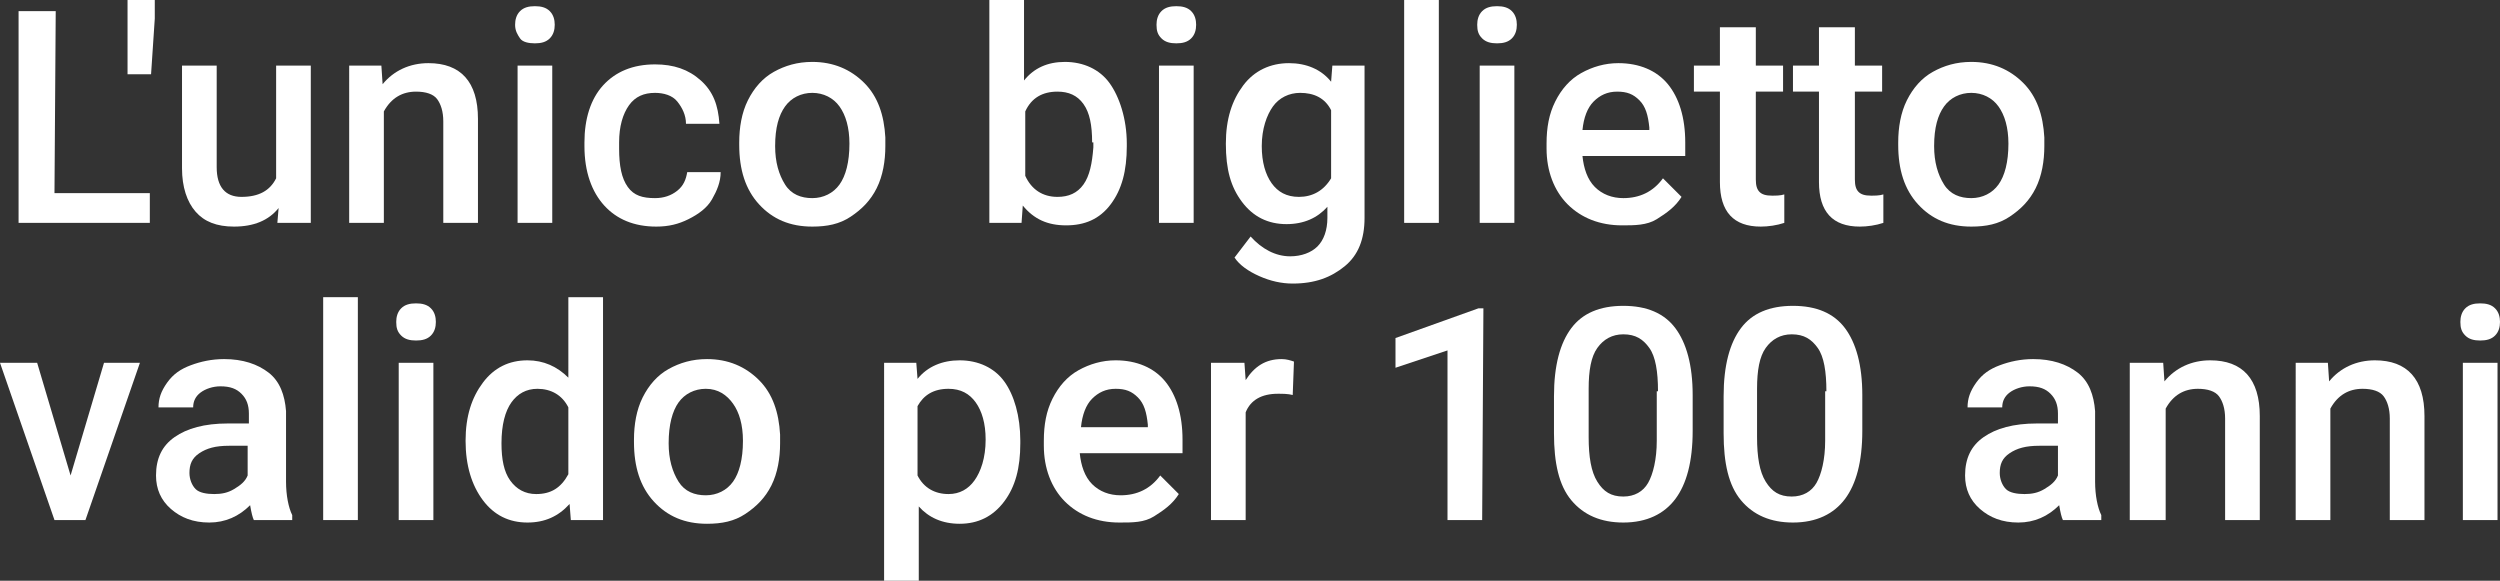 <?xml version="1.0" encoding="utf-8"?>
<!-- Generator: Adobe Illustrator 24.3.0, SVG Export Plug-In . SVG Version: 6.00 Build 0)  -->
<svg version="1.1" id="Laag_1" xmlns="http://www.w3.org/2000/svg" xmlns:xlink="http://www.w3.org/1999/xlink" x="0px" y="0px"
	 width="201.9px" height="46.9px" viewBox="0 0 201.9 46.9" style="enable-background:new 0 0 201.9 46.9;" xml:space="preserve">
<rect x="0" y="0" width="201.9" height="46.9" fill="#333333" stroke="none"/>
<style type="text/css">
	.st0{fill:#FFFFFF;}
</style>
<g>
	<path class="st0" d="M4.4,15.6h7.7V18H1.5V0.9h3L4.4,15.6L4.4,15.6z"/>
	<path class="st0" d="M12.5,1.5L12.2,6h-1.9V0h2.2V1.5z"/>
	<path class="st0" d="M22.5,16.8c-0.8,1-2,1.5-3.6,1.5c-1.4,0-2.4-0.4-3.1-1.2s-1.1-2-1.1-3.5V5.3h2.8v8.2c0,1.6,0.7,2.4,2,2.4
		c1.4,0,2.3-0.5,2.8-1.5V5.3h2.8V18h-2.7L22.5,16.8z"/>
	<path class="st0" d="M30.8,5.3l0.1,1.5c0.9-1.1,2.2-1.7,3.7-1.7c2.6,0,4,1.5,4,4.5V18h-2.8V9.8c0-0.8-0.2-1.4-0.5-1.8
		s-0.9-0.6-1.7-0.6c-1.1,0-2,0.5-2.6,1.6v9h-2.8V5.3H30.8z"/>
	<path class="st0" d="M41.6,2c0-0.4,0.1-0.8,0.4-1.1s0.7-0.4,1.2-0.4s0.9,0.1,1.2,0.4s0.4,0.7,0.4,1.1s-0.1,0.8-0.4,1.1
		s-0.7,0.4-1.2,0.4s-1-0.1-1.2-0.4S41.6,2.5,41.6,2z M44.6,18h-2.8V5.3h2.8V18z"/>
	<path class="st0" d="M52.9,16c0.7,0,1.3-0.2,1.8-0.6s0.7-0.9,0.8-1.5h2.7c0,0.8-0.3,1.5-0.7,2.2c-0.4,0.7-1.1,1.2-1.9,1.6
		S54,18.3,53,18.3c-1.8,0-3.2-0.6-4.2-1.7s-1.6-2.7-1.6-4.8v-0.3c0-1.9,0.5-3.5,1.5-4.6s2.4-1.7,4.2-1.7c1.5,0,2.7,0.4,3.7,1.3
		s1.4,2,1.5,3.5h-2.7c0-0.7-0.3-1.3-0.7-1.8s-1.1-0.7-1.8-0.7c-0.9,0-1.6,0.3-2.1,1s-0.8,1.7-0.8,3V12c0,1.4,0.2,2.4,0.7,3.1
		S51.9,16,52.9,16z"/>
	<path class="st0" d="M59.7,11.5c0-1.2,0.2-2.4,0.7-3.4s1.2-1.8,2.1-2.3S64.4,5,65.6,5c1.7,0,3.1,0.6,4.2,1.7s1.6,2.6,1.7,4.4v0.7
		c0,1.2-0.2,2.4-0.7,3.4s-1.2,1.7-2.1,2.3s-1.9,0.8-3.1,0.8c-1.8,0-3.2-0.6-4.3-1.8s-1.6-2.8-1.6-4.8V11.5z M62.6,11.8
		c0,1.3,0.3,2.3,0.8,3.1s1.3,1.1,2.2,1.1s1.7-0.4,2.2-1.1s0.8-1.8,0.8-3.3c0-1.3-0.3-2.3-0.8-3s-1.3-1.1-2.2-1.1
		c-0.9,0-1.7,0.4-2.2,1.1S62.6,10.3,62.6,11.8z"/>
	<path class="st0" d="M91,11.8c0,2-0.4,3.5-1.3,4.7c-0.9,1.2-2.1,1.7-3.6,1.7s-2.6-0.5-3.5-1.6L82.5,18h-2.6V0h2.8v6.5
		C83.5,5.5,84.6,5,86,5c1.5,0,2.8,0.6,3.6,1.7S91,9.6,91,11.6V11.8z M88.2,11.5c0-1.4-0.2-2.4-0.7-3.1s-1.2-1-2.1-1
		c-1.2,0-2.1,0.5-2.6,1.6v5.2c0.5,1.1,1.4,1.7,2.6,1.7c0.9,0,1.6-0.3,2.1-1s0.7-1.7,0.8-3v-0.4H88.2z"/>
	<path class="st0" d="M93.4,2c0-0.4,0.1-0.8,0.4-1.1s0.7-0.4,1.2-0.4s0.9,0.1,1.2,0.4s0.4,0.7,0.4,1.1s-0.1,0.8-0.4,1.1
		S95.5,3.5,95,3.5s-0.9-0.1-1.2-0.4S93.4,2.5,93.4,2z M96.4,18h-2.8V5.3h2.8V18z"/>
	<path class="st0" d="M99,11.6c0-2,0.5-3.5,1.4-4.7s2.2-1.8,3.7-1.8c1.4,0,2.6,0.5,3.4,1.5l0.1-1.3h2.6v12.3c0,1.7-0.5,3-1.6,3.9
		s-2.4,1.4-4.2,1.4c-0.9,0-1.8-0.2-2.7-0.6s-1.6-0.9-2-1.5l1.3-1.7c0.9,1,2,1.6,3.2,1.6c0.9,0,1.7-0.3,2.2-0.8s0.8-1.3,0.8-2.3v-0.9
		c-0.8,0.9-1.9,1.4-3.3,1.4c-1.5,0-2.7-0.6-3.6-1.8S99,13.7,99,11.6z M101.9,11.8c0,1.3,0.3,2.3,0.8,3s1.2,1.1,2.2,1.1
		c1.1,0,2-0.5,2.6-1.5V8.9c-0.5-1-1.4-1.4-2.5-1.4c-0.9,0-1.7,0.4-2.2,1.1S101.9,10.4,101.9,11.8z"/>
	<path class="st0" d="M116.2,18h-2.8V0h2.8V18z"/>
	<path class="st0" d="M119.3,2c0-0.4,0.1-0.8,0.4-1.1s0.7-0.4,1.2-0.4s0.9,0.1,1.2,0.4s0.4,0.7,0.4,1.1s-0.1,0.8-0.4,1.1
		s-0.7,0.4-1.2,0.4s-0.9-0.1-1.2-0.4S119.3,2.5,119.3,2z M122.3,18h-2.8V5.3h2.8V18z"/>
	<path class="st0" d="M131,18.2c-1.8,0-3.3-0.6-4.4-1.7s-1.7-2.7-1.7-4.5v-0.4c0-1.3,0.2-2.4,0.7-3.4s1.2-1.8,2.1-2.3
		c0.9-0.5,1.9-0.8,3-0.8c1.7,0,3.1,0.6,4,1.7s1.4,2.7,1.4,4.7v1.1h-8.3c0.1,1,0.4,1.9,1,2.5s1.4,0.9,2.3,0.9c1.3,0,2.4-0.5,3.2-1.6
		l1.5,1.5c-0.5,0.8-1.2,1.3-2,1.8S132,18.2,131,18.2z M130.6,7.4c-0.8,0-1.4,0.3-1.9,0.8s-0.8,1.3-0.9,2.3h5.4v-0.2
		c-0.1-1-0.3-1.7-0.8-2.2S131.4,7.4,130.6,7.4z"/>
	<path class="st0" d="M141.8,2.2v3.1h2.2v2.1h-2.2v7.1c0,0.5,0.1,0.8,0.3,1s0.5,0.3,1,0.3c0.3,0,0.7,0,1-0.1V18
		c-0.6,0.2-1.3,0.3-1.9,0.3c-2.2,0-3.3-1.2-3.3-3.6V7.4h-2.1V5.3h2.1V2.2H141.8z"/>
	<path class="st0" d="M149.8,2.2v3.1h2.2v2.1h-2.2v7.1c0,0.5,0.1,0.8,0.3,1s0.5,0.3,1,0.3c0.3,0,0.7,0,1-0.1V18
		c-0.6,0.2-1.3,0.3-1.9,0.3c-2.2,0-3.3-1.2-3.3-3.6V7.4h-2.1V5.3h2.1V2.2H149.8z"/>
	<path class="st0" d="M153.3,11.5c0-1.2,0.2-2.4,0.7-3.4s1.2-1.8,2.1-2.3S158,5,159.2,5c1.7,0,3.1,0.6,4.2,1.7s1.6,2.6,1.7,4.4v0.7
		c0,1.2-0.2,2.4-0.7,3.4s-1.2,1.7-2.1,2.3s-1.9,0.8-3.1,0.8c-1.8,0-3.2-0.6-4.3-1.8s-1.6-2.8-1.6-4.8L153.3,11.5L153.3,11.5z
		 M156.2,11.8c0,1.3,0.3,2.3,0.8,3.1s1.3,1.1,2.2,1.1s1.7-0.4,2.2-1.1s0.8-1.8,0.8-3.3c0-1.3-0.3-2.3-0.8-3s-1.3-1.1-2.2-1.1
		s-1.7,0.4-2.2,1.1S156.2,10.3,156.2,11.8z"/>
	<path class="st0" d="M5.7,38.4l2.7-9.1h2.9L6.9,42H4.4L0,29.3h3L5.7,38.4z"/>
	<path class="st0" d="M20.5,42c-0.1-0.2-0.2-0.6-0.3-1.2c-0.9,0.9-2,1.4-3.3,1.4s-2.3-0.4-3.1-1.1s-1.2-1.6-1.2-2.7
		c0-1.4,0.5-2.4,1.5-3.1s2.4-1.1,4.3-1.1h1.7v-0.8c0-0.7-0.2-1.2-0.6-1.6s-0.9-0.6-1.7-0.6c-0.6,0-1.2,0.2-1.6,0.5s-0.6,0.7-0.6,1.2
		h-2.8c0-0.7,0.2-1.3,0.7-2s1.1-1.1,1.9-1.4s1.7-0.5,2.7-0.5c1.5,0,2.7,0.4,3.6,1.1s1.3,1.8,1.4,3.1v5.7c0,1.1,0.2,2.1,0.5,2.7V42
		H20.5z M17.3,39.9c0.6,0,1.1-0.1,1.6-0.4s0.9-0.6,1.1-1.1V36h-1.5c-1.1,0-1.8,0.2-2.4,0.6s-0.8,0.9-0.8,1.6c0,0.5,0.2,1,0.5,1.3
		S16.7,39.9,17.3,39.9z"/>
	<path class="st0" d="M28.9,42h-2.8V24h2.8V42z"/>
	<path class="st0" d="M32,26c0-0.4,0.1-0.8,0.4-1.1s0.7-0.4,1.2-0.4s0.9,0.1,1.2,0.4s0.4,0.7,0.4,1.1s-0.1,0.8-0.4,1.1
		s-0.7,0.4-1.2,0.4s-0.9-0.1-1.2-0.4S32,26.5,32,26z M35,42h-2.8V29.3H35V42z"/>
	<path class="st0" d="M37.6,35.6c0-2,0.5-3.5,1.4-4.7s2.1-1.8,3.6-1.8c1.3,0,2.4,0.5,3.3,1.4V24h2.8v18h-2.6L46,40.7
		c-0.9,1-2,1.5-3.4,1.5c-1.5,0-2.7-0.6-3.6-1.8S37.6,37.6,37.6,35.6z M40.5,35.8c0,1.3,0.2,2.3,0.7,3s1.2,1.1,2.1,1.1
		c1.2,0,2-0.5,2.6-1.6v-5.4c-0.5-1-1.4-1.5-2.5-1.5c-0.9,0-1.6,0.4-2.1,1.1C40.8,33.2,40.5,34.3,40.5,35.8z"/>
	<path class="st0" d="M51.2,35.5c0-1.2,0.2-2.4,0.7-3.4s1.2-1.8,2.1-2.3s1.9-0.8,3.1-0.8c1.7,0,3.1,0.6,4.2,1.7s1.6,2.6,1.7,4.4v0.7
		c0,1.2-0.2,2.4-0.7,3.4s-1.2,1.7-2.1,2.3s-1.9,0.8-3.1,0.8c-1.8,0-3.2-0.6-4.3-1.8s-1.6-2.8-1.6-4.8C51.2,35.7,51.2,35.5,51.2,35.5
		z M54,35.8c0,1.3,0.3,2.3,0.8,3.1S56.1,40,57,40s1.7-0.4,2.2-1.1s0.8-1.8,0.8-3.3c0-1.3-0.3-2.3-0.8-3S58,31.4,57,31.4
		c-0.9,0-1.7,0.4-2.2,1.1S54,34.3,54,35.8z"/>
	<path class="st0" d="M82.4,35.8c0,2-0.4,3.5-1.3,4.7s-2.1,1.8-3.6,1.8c-1.4,0-2.5-0.5-3.3-1.4v6h-2.8V29.3H74l0.1,1.3
		c0.8-1,2-1.5,3.4-1.5c1.5,0,2.8,0.6,3.6,1.7s1.3,2.8,1.3,4.8C82.4,35.6,82.4,35.8,82.4,35.8z M79.6,35.5c0-1.3-0.3-2.3-0.8-3
		s-1.2-1.1-2.2-1.1c-1.2,0-2,0.5-2.5,1.4v5.6c0.5,1,1.4,1.5,2.5,1.5c0.9,0,1.6-0.4,2.1-1.1S79.6,37,79.6,35.5z"/>
	<path class="st0" d="M90.4,42.2c-1.8,0-3.3-0.6-4.4-1.7s-1.7-2.7-1.7-4.5v-0.4c0-1.3,0.2-2.4,0.7-3.4s1.2-1.8,2.1-2.3
		s1.9-0.8,3-0.8c1.7,0,3.1,0.6,4,1.7s1.4,2.7,1.4,4.7v1.1h-8.3c0.1,1,0.4,1.9,1,2.5s1.4,0.9,2.3,0.9c1.3,0,2.4-0.5,3.2-1.6l1.5,1.5
		c-0.5,0.8-1.2,1.3-2,1.8S91.5,42.2,90.4,42.2z M90.1,31.4c-0.8,0-1.4,0.3-1.9,0.8c-0.5,0.5-0.8,1.3-0.9,2.3h5.4v-0.2
		c-0.1-1-0.3-1.7-0.8-2.2S90.9,31.4,90.1,31.4z"/>
	<path class="st0" d="M104.4,31.9c-0.4-0.1-0.8-0.1-1.2-0.1c-1.3,0-2.2,0.5-2.6,1.5V42h-2.8V29.3h2.7l0.1,1.4
		c0.7-1.1,1.6-1.7,2.9-1.7c0.4,0,0.7,0.1,1,0.2L104.4,31.9z"/>
	<path class="st0" d="M119.7,42h-2.8V28.3l-4.2,1.4v-2.4l6.7-2.4h0.4L119.7,42L119.7,42z"/>
	<path class="st0" d="M136.7,34.8c0,2.5-0.5,4.3-1.4,5.5s-2.3,1.9-4.2,1.9c-1.8,0-3.2-0.6-4.2-1.8s-1.4-3-1.4-5.4v-3
		c0-2.5,0.5-4.3,1.4-5.5s2.3-1.8,4.2-1.8s3.3,0.6,4.2,1.8s1.4,3,1.4,5.4V34.8z M133.9,31.6c0-1.6-0.2-2.8-0.7-3.5s-1.1-1.1-2.1-1.1
		c-0.9,0-1.6,0.4-2.1,1.1s-0.7,1.8-0.7,3.3v3.9c0,1.6,0.2,2.8,0.7,3.6s1.1,1.2,2.1,1.2c0.9,0,1.6-0.4,2-1.1s0.7-1.9,0.7-3.4v-4
		H133.9z"/>
	<path class="st0" d="M150.4,34.8c0,2.5-0.5,4.3-1.4,5.5s-2.3,1.9-4.2,1.9c-1.8,0-3.2-0.6-4.2-1.8s-1.4-3-1.4-5.4v-3
		c0-2.5,0.5-4.3,1.4-5.5s2.3-1.8,4.2-1.8s3.3,0.6,4.2,1.8s1.4,3,1.4,5.4V34.8z M147.5,31.6c0-1.6-0.2-2.8-0.7-3.5s-1.1-1.1-2.1-1.1
		c-0.9,0-1.6,0.4-2.1,1.1s-0.7,1.8-0.7,3.3v3.9c0,1.6,0.2,2.8,0.7,3.6s1.1,1.2,2.1,1.2c0.9,0,1.6-0.4,2-1.1s0.7-1.9,0.7-3.4v-4
		H147.5z"/>
	<path class="st0" d="M166.6,42c-0.1-0.2-0.2-0.6-0.3-1.2c-0.9,0.9-2,1.4-3.3,1.4s-2.3-0.4-3.1-1.1s-1.2-1.6-1.2-2.7
		c0-1.4,0.5-2.4,1.5-3.1s2.4-1.1,4.3-1.1h1.7v-0.8c0-0.7-0.2-1.2-0.6-1.6s-0.9-0.6-1.7-0.6c-0.6,0-1.2,0.2-1.6,0.5s-0.6,0.7-0.6,1.2
		h-2.8c0-0.7,0.2-1.3,0.7-2s1.1-1.1,1.9-1.4s1.7-0.5,2.7-0.5c1.5,0,2.7,0.4,3.6,1.1s1.3,1.8,1.4,3.1v5.7c0,1.1,0.2,2.1,0.5,2.7V42
		H166.6z M163.5,39.9c0.6,0,1.1-0.1,1.6-0.4s0.9-0.6,1.1-1.1V36h-1.5c-1.1,0-1.8,0.2-2.4,0.6s-0.8,0.9-0.8,1.6c0,0.5,0.2,1,0.5,1.3
		S162.9,39.9,163.5,39.9z"/>
	<path class="st0" d="M174.7,29.3l0.1,1.5c0.9-1.1,2.2-1.7,3.7-1.7c2.6,0,4,1.5,4,4.5V42h-2.8v-8.2c0-0.8-0.2-1.4-0.5-1.8
		s-0.9-0.6-1.7-0.6c-1.1,0-2,0.5-2.6,1.6v9H172V29.3H174.7z"/>
	<path class="st0" d="M188,29.3l0.1,1.5c0.9-1.1,2.2-1.7,3.7-1.7c2.6,0,4,1.5,4,4.5V42H193v-8.2c0-0.8-0.2-1.4-0.5-1.8
		s-0.9-0.6-1.7-0.6c-1.1,0-2,0.5-2.6,1.6v9h-2.8V29.3H188z"/>
	<path class="st0" d="M198.7,26c0-0.4,0.1-0.8,0.4-1.1s0.7-0.4,1.2-0.4s0.9,0.1,1.2,0.4s0.4,0.7,0.4,1.1s-0.1,0.8-0.4,1.1
		s-0.7,0.4-1.2,0.4s-0.9-0.1-1.2-0.4S198.7,26.5,198.7,26z M201.7,42h-2.8V29.3h2.8V42z"/>
</g>
</svg>
